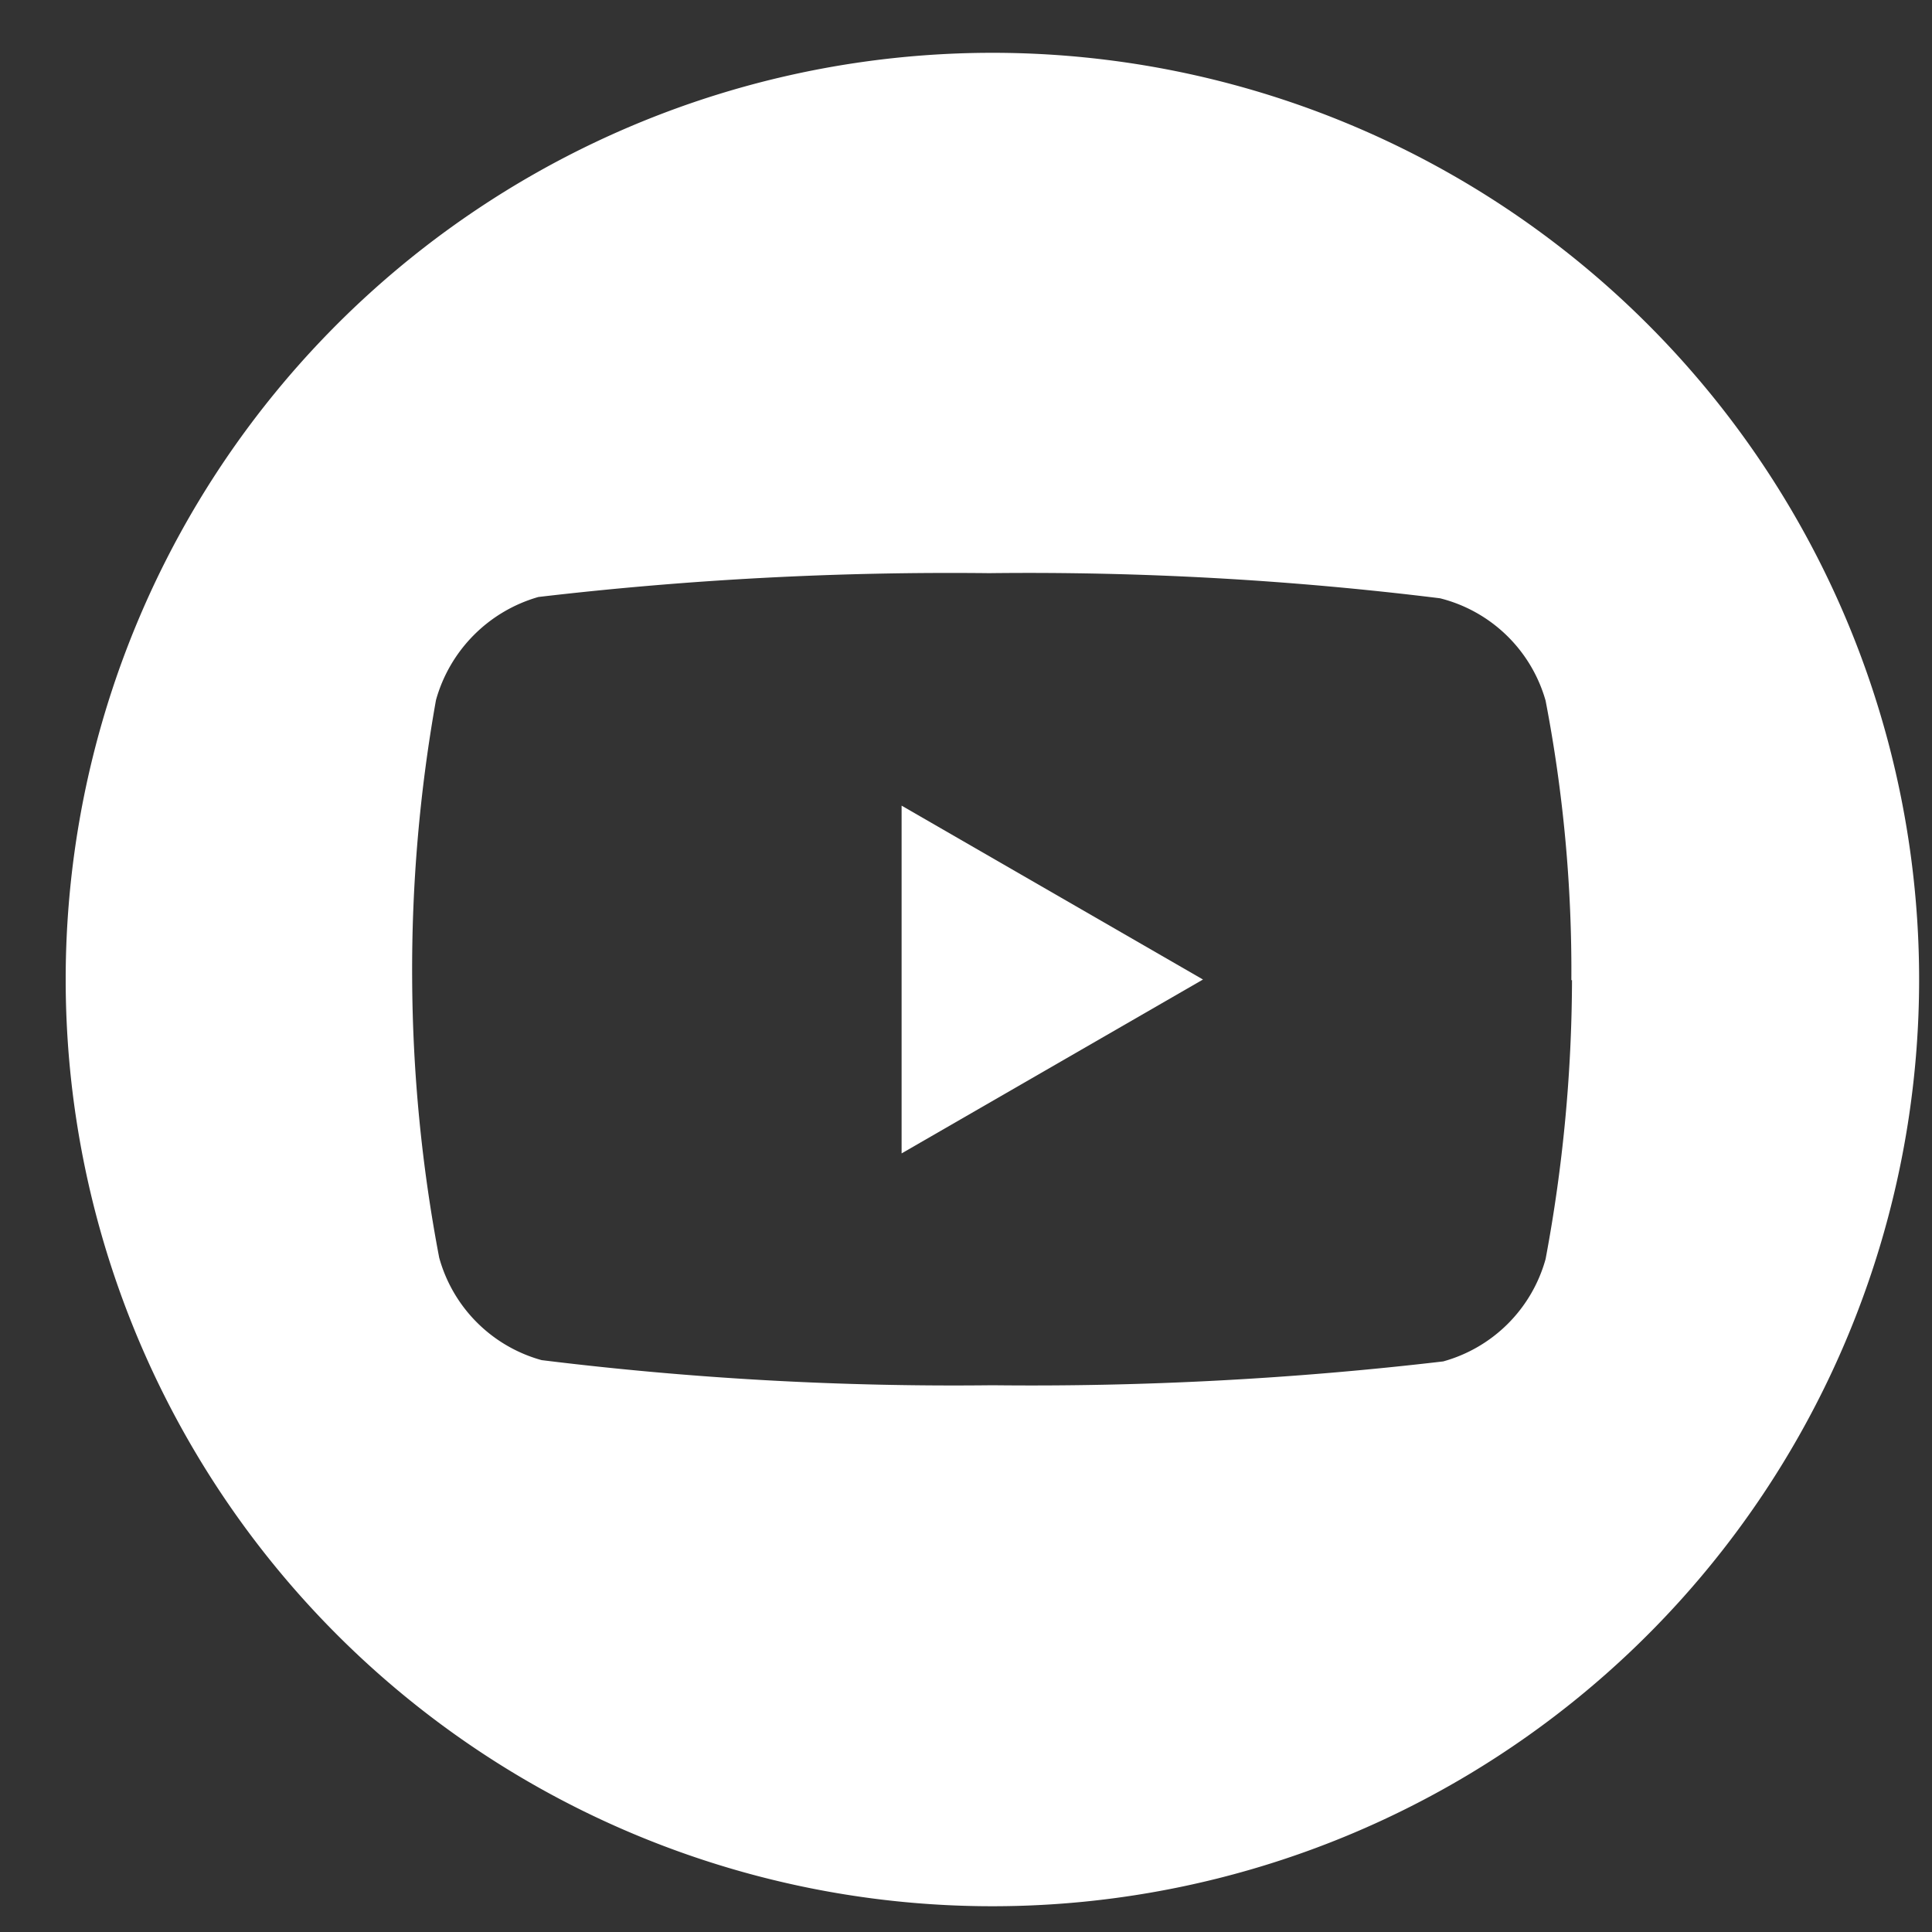<svg id="Calque_1" data-name="Calque 1" xmlns="http://www.w3.org/2000/svg" viewBox="0 0 30 30"><rect x="0" y="0" width="30" height="30" fill="#333333" stroke="none"/><defs><style>.cls-1{fill:#fff;}</style></defs><path class="cls-1" d="M14,17.91l4.68-2.7L14,12.51Z"/><path class="cls-1" d="M15.41.82A14.39,14.39,0,1,0,29.8,15.21,14.39,14.39,0,0,0,15.41.82Zm9,14.4A23.82,23.82,0,0,1,24,19.55a2.28,2.28,0,0,1-1.59,1.59,54.83,54.83,0,0,1-7,.37,52.12,52.12,0,0,1-7-.39,2.28,2.28,0,0,1-1.59-1.59A23.7,23.7,0,0,1,6.4,15.2a23.82,23.82,0,0,1,.37-4.33,2.31,2.31,0,0,1,1.59-1.6,54.83,54.83,0,0,1,7-.37,52,52,0,0,1,7,.39A2.28,2.28,0,0,1,24,10.88,22.14,22.14,0,0,1,24.4,15.22Z"/></svg>